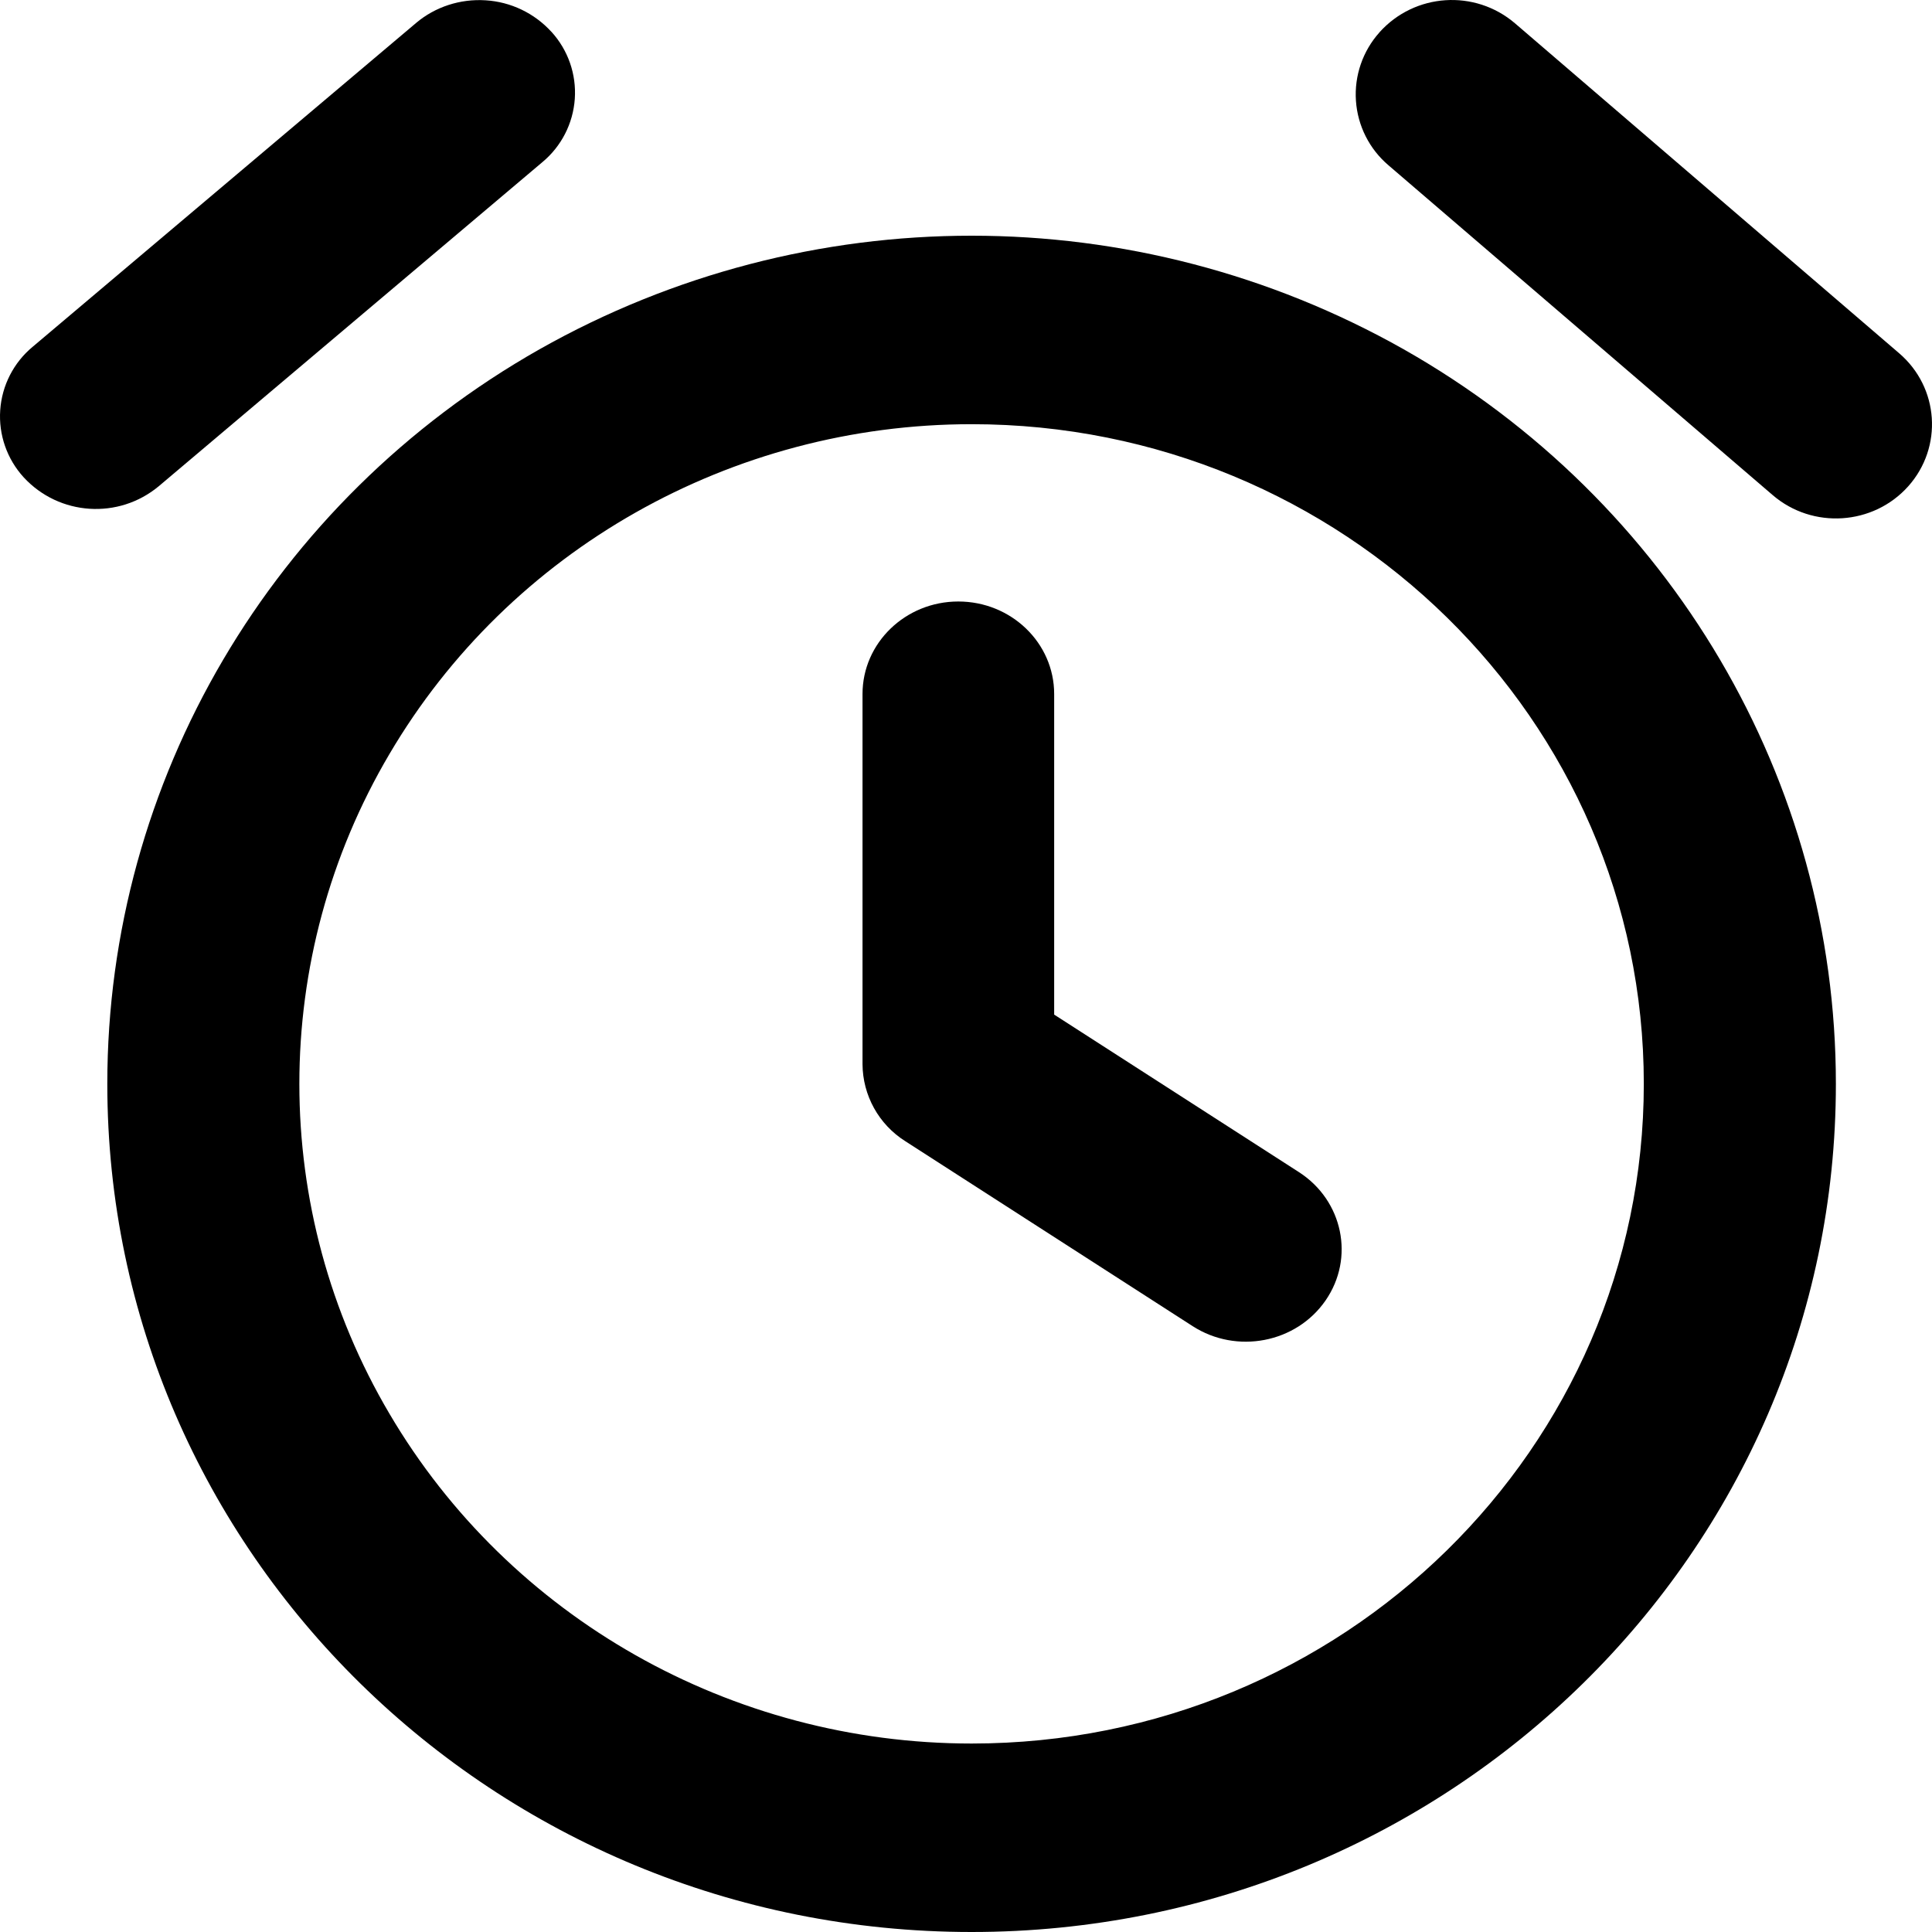 <svg width="96px" height="96px" viewBox="0 0 96 96" version="1.1" xmlns="http://www.w3.org/2000/svg" xmlns:xlink="http://www.w3.org/1999/xlink">
    <title>clock</title>
    <g id="clock" stroke="none" stroke-width="1" fill-rule="evenodd">
        <g id="闹钟3" fill-rule="nonzero">
            <path d="M48.279,21.078 C36.346,21.078 25.319,27.326 19.351,37.467 C13.383,47.579 13.383,60.135 19.351,70.246 C25.316,80.387 36.346,86.635 48.279,86.635 C66.725,86.635 81.68,71.958 81.68,53.855 C81.68,35.755 66.725,21.078 48.279,21.078 Z M5.332,53.855 C5.332,38.803 13.519,24.889 26.804,17.358 C40.13,9.83 56.426,9.83 69.752,17.358 C83.04,24.889 91.224,38.8 91.224,53.855 C91.227,77.134 72,96 48.279,96 C24.559,96 5.332,77.132 5.332,53.855 Z M68.544,1.607 C70.296,-0.348 73.289,-0.546 75.283,1.162 L94.368,17.553 C96.353,19.254 96.555,22.214 94.822,24.161 C93.086,26.107 90.07,26.307 88.086,24.603 L68.997,8.217 C68.046,7.411 67.461,6.254 67.376,5.009 C67.29,3.765 67.712,2.539 68.544,1.61 L68.544,1.607 Z" id="形状"></path>
            <path d="M27.396,1.578 C26.551,0.652 25.378,0.091 24.127,0.015 C22.868,-0.065 21.623,0.338 20.673,1.143 L1.625,17.23 C0.679,18.014 0.095,19.152 0.011,20.378 C-0.074,21.604 0.348,22.811 1.177,23.718 C2.942,25.633 5.9,25.824 7.897,24.153 L26.943,8.063 C27.89,7.28 28.475,6.142 28.561,4.916 C28.647,3.69 28.226,2.482 27.396,1.575 L27.396,1.578 Z M47.618,29.888 C50.247,29.888 52.381,31.947 52.381,34.485 L52.381,50.415 L64.546,58.244 C66.733,59.655 67.325,62.511 65.866,64.62 C64.405,66.735 61.448,67.303 59.261,65.895 L44.975,56.7 C43.664,55.869 42.866,54.427 42.858,52.874 L42.858,34.485 C42.858,31.947 44.991,29.888 47.618,29.888 L47.618,29.888 Z" id="形状"></path>
        </g>
    </g>
</svg>